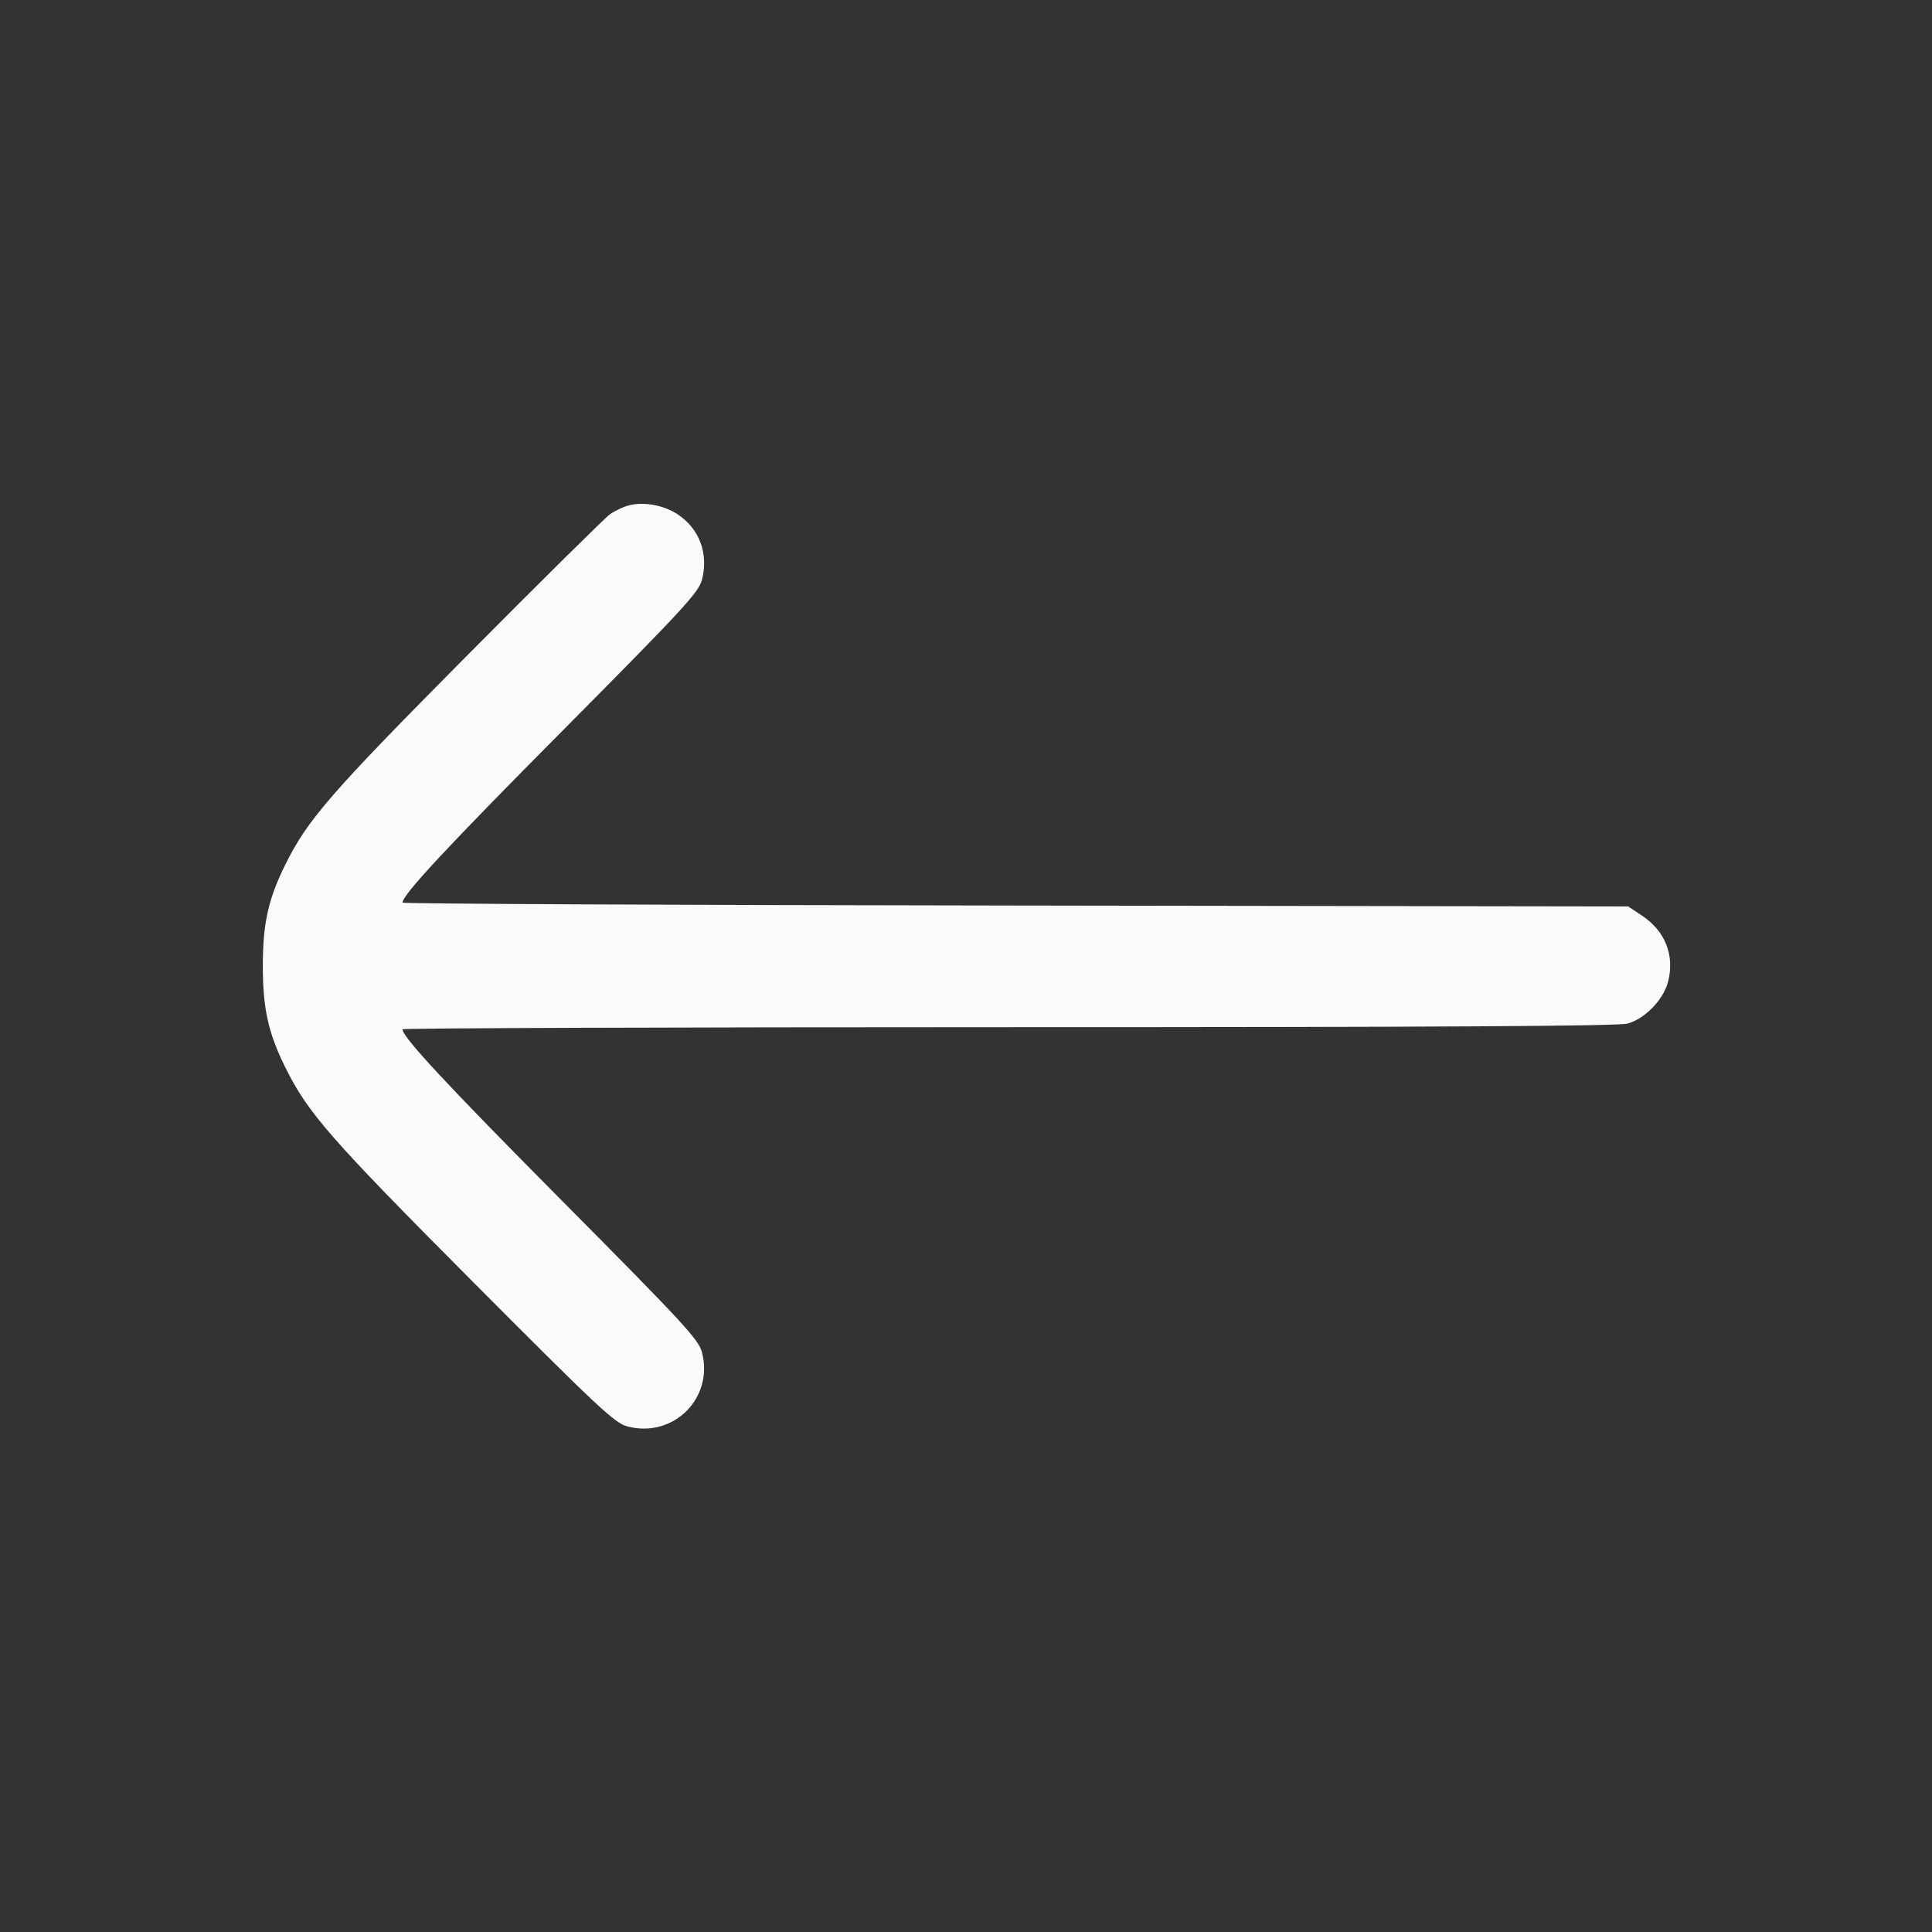 <svg width="24" height="24" viewBox="0 0 24 24" fill="none" xmlns="http://www.w3.org/2000/svg"><rect x="0" y="0" width="24" height="24" fill="#333333" stroke="none"/><path d="M7.815 6.277 C 7.746 6.294,7.638 6.345,7.575 6.390 C 7.512 6.436,6.713 7.226,5.800 8.146 C 4.099 9.860,3.818 10.185,3.540 10.749 C 3.331 11.174,3.265 11.475,3.265 12.000 C 3.265 12.525,3.331 12.826,3.540 13.251 C 3.822 13.824,4.092 14.133,5.879 15.928 C 7.440 17.495,7.638 17.680,7.795 17.720 C 8.368 17.869,8.871 17.365,8.719 16.795 C 8.678 16.640,8.484 16.430,7.005 14.940 C 5.548 13.472,5.000 12.884,5.000 12.786 C 5.000 12.772,8.388 12.760,12.530 12.760 C 17.900 12.760,20.106 12.747,20.219 12.715 C 20.431 12.657,20.660 12.422,20.719 12.204 C 20.808 11.873,20.689 11.566,20.394 11.372 L 20.226 11.260 12.613 11.249 C 8.426 11.244,5.000 11.227,5.000 11.213 C 5.000 11.116,5.550 10.525,7.005 9.060 C 8.484 7.570,8.678 7.360,8.719 7.205 C 8.806 6.879,8.688 6.564,8.412 6.385 C 8.241 6.275,8.001 6.231,7.815 6.277 " fill="#FAFAFA" stroke="none" fill-rule="evenodd"></path></svg>